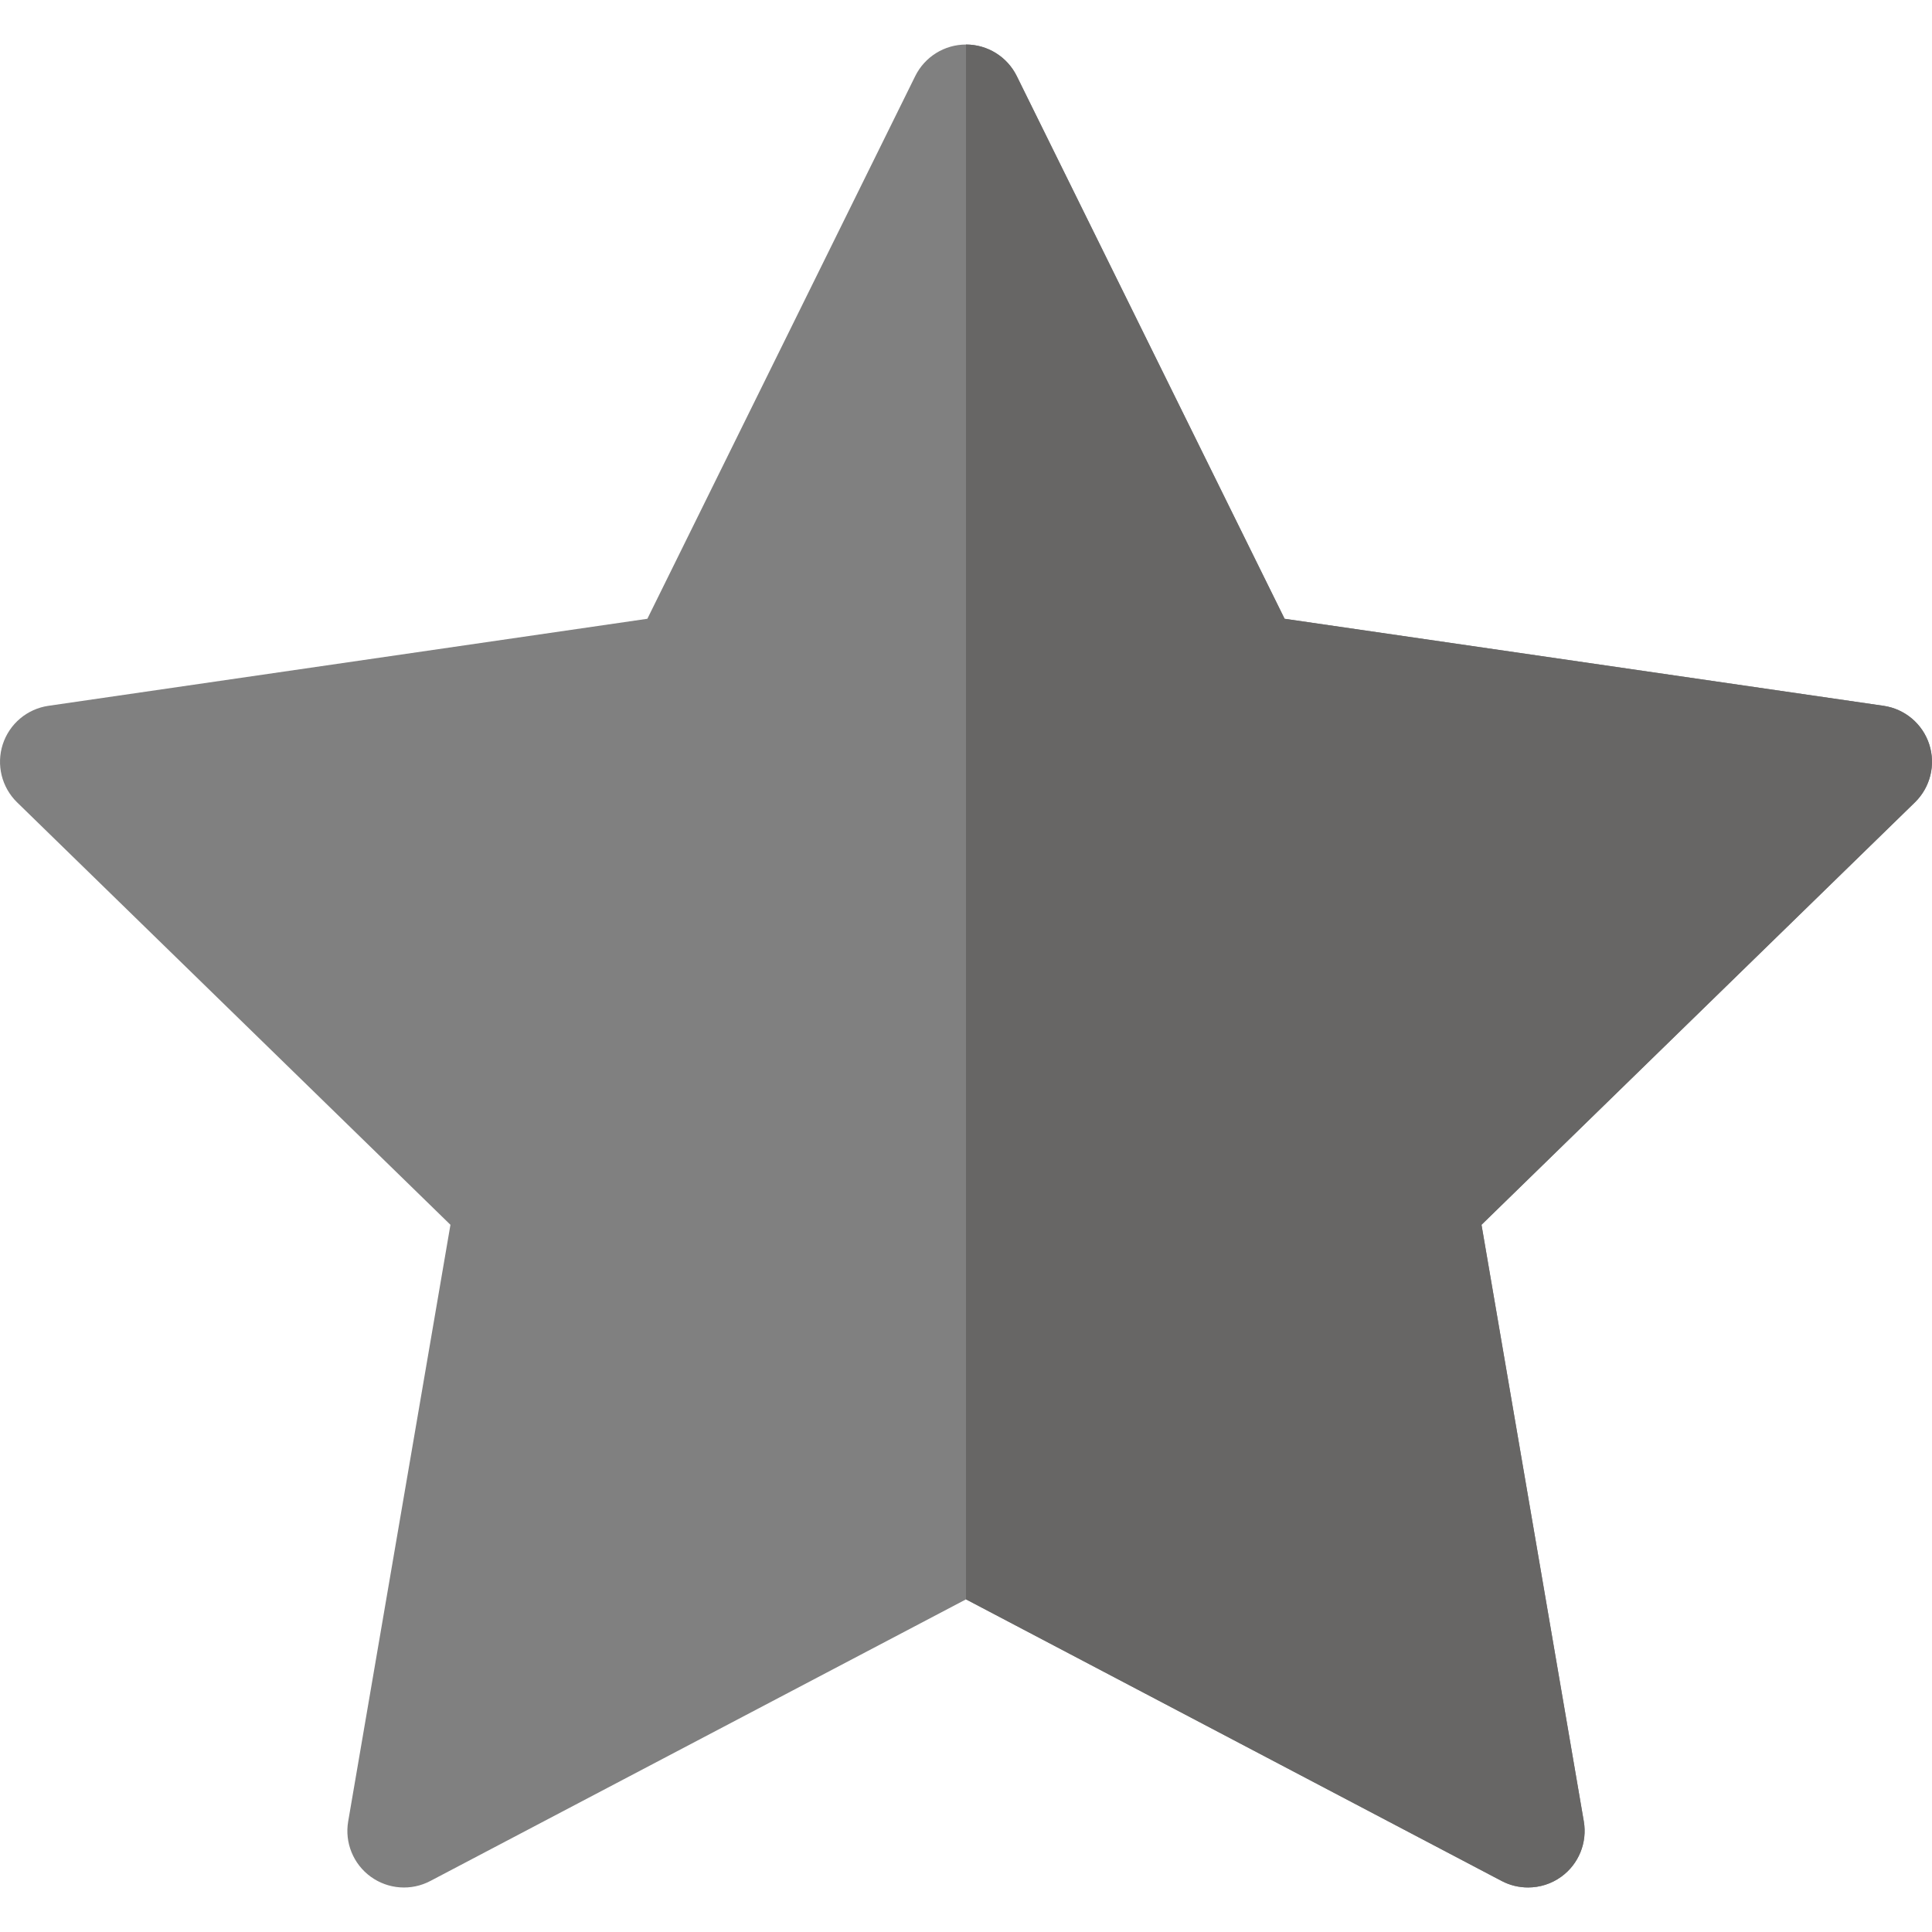 <svg width="40" height="40" viewBox="0 0 40 40" fill="none" xmlns="http://www.w3.org/2000/svg">
<g clip-path="url(#clip0_879_330)">
<path d="M39.943 15.411C39.805 14.986 39.438 14.677 38.997 14.613L26.596 12.811L21.051 1.575C20.854 1.175 20.446 0.922 20 0.922C19.554 0.922 19.147 1.175 18.949 1.575L13.403 12.811L1.003 14.613C0.562 14.677 0.195 14.986 0.057 15.411C-0.08 15.835 0.035 16.301 0.354 16.612L9.326 25.358L7.209 37.709C7.133 38.148 7.314 38.593 7.675 38.855C8.036 39.117 8.514 39.152 8.909 38.944L20 33.113L31.091 38.944C31.262 39.034 31.449 39.078 31.636 39.078C31.879 39.078 32.121 39.003 32.325 38.855C32.686 38.593 32.866 38.148 32.791 37.709L30.673 25.358L39.646 16.612C39.965 16.301 40.081 15.835 39.943 15.411Z" fill="#808080"/>
<path d="M39.943 15.411C39.805 14.986 39.438 14.677 38.997 14.613L26.596 12.811L21.051 1.575C20.853 1.175 20.446 0.922 20 0.922V33.113L31.091 38.944C31.262 39.034 31.449 39.078 31.636 39.078C31.879 39.078 32.121 39.003 32.325 38.855C32.686 38.593 32.867 38.148 32.791 37.709L30.673 25.358L39.646 16.612C39.965 16.301 40.08 15.835 39.943 15.411Z" fill="#676665"/>
</g>
<defs>
<clipPath id="clip0_879_330">
<rect width="40" height="40" fill="white"/>
</clipPath>
</defs>
</svg>
